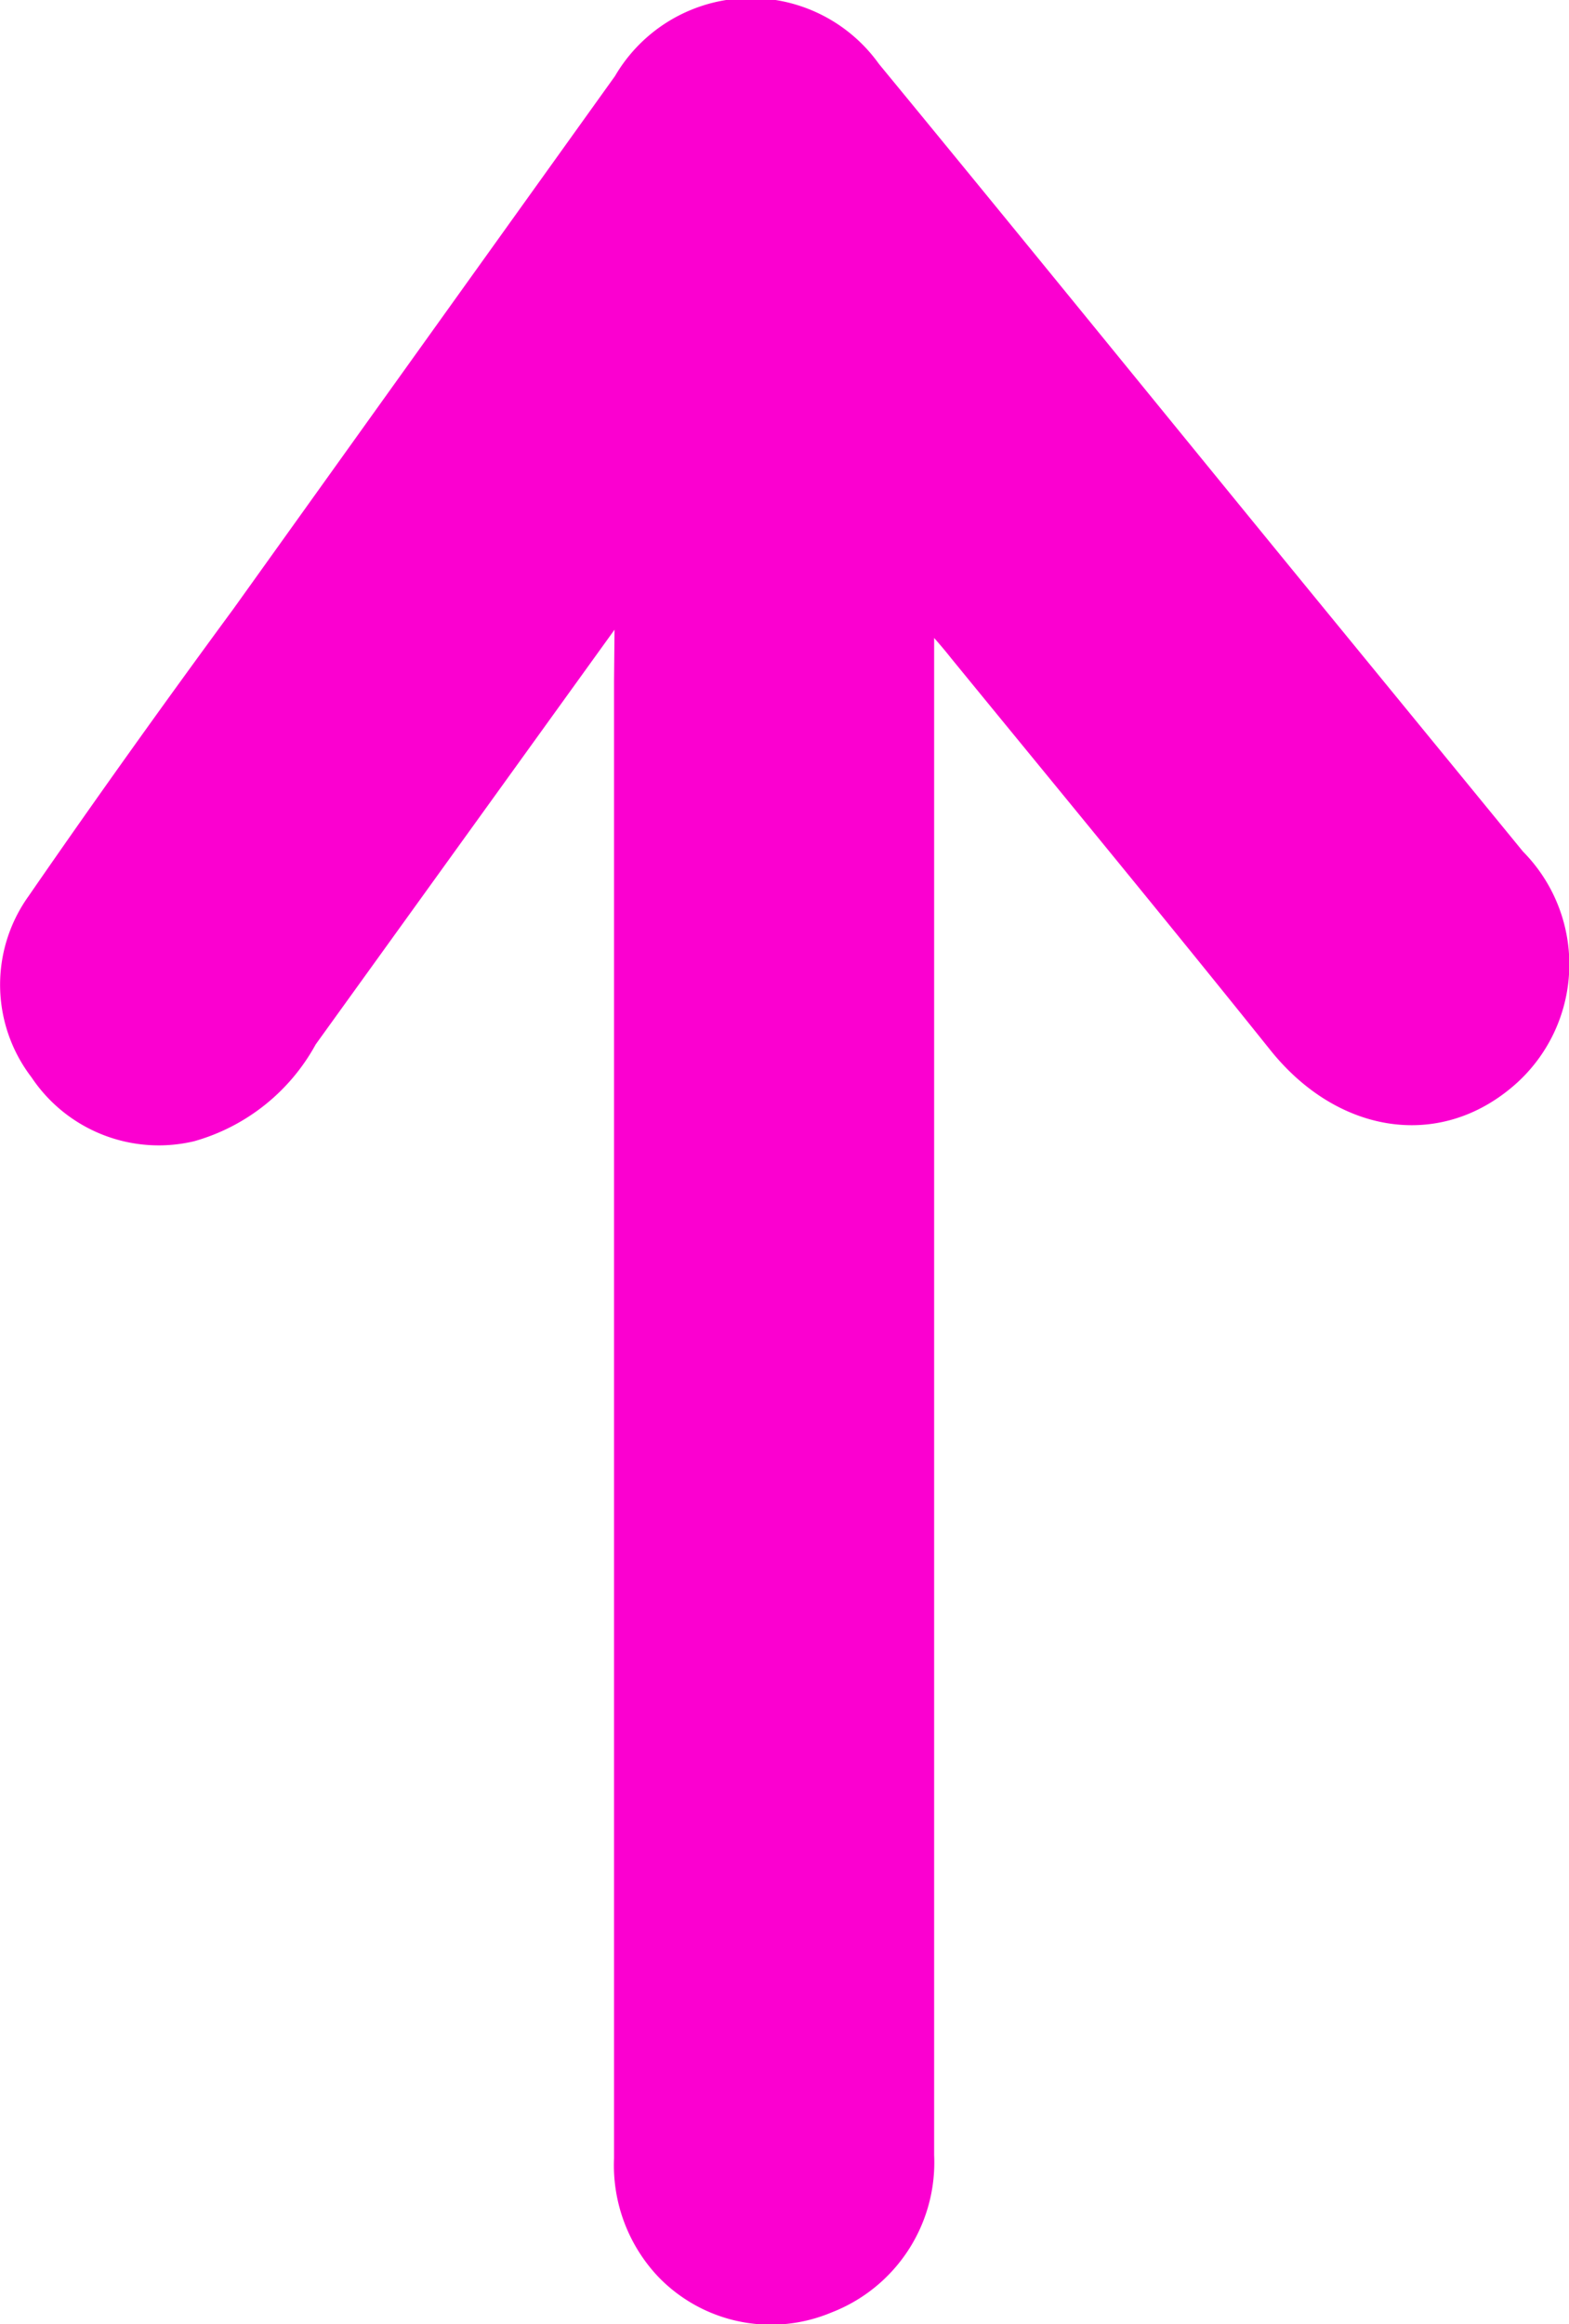 <svg xmlns="http://www.w3.org/2000/svg" viewBox="0 0 32.4 47.98">
  <title>Asset 27</title>
  <g id="Layer_2" data-name="Layer 2">
    <g id="Layer_1-2" data-name="Layer 1">
      <path d="M12.69,13,6.52,21.56a4.14,4.14,0,0,1-2.51,2A3.16,3.16,0,0,1,.65,22.24,3.14,3.14,0,0,1,.59,18.5c1.38-2,2.81-4,4.23-5.93q3.93-5.49,7.88-11a3.25,3.25,0,0,1,5.45-.25C21.36,5.22,24.52,9.12,27.7,13l3.75,4.58a3.31,3.31,0,0,1-.27,4.9c-1.53,1.25-3.57.9-4.93-.78-2.18-2.72-4.4-5.41-6.6-8.1-.08-.1-.15-.19-.36-.43V44.49a3.32,3.32,0,0,1-2.12,3.25A3.23,3.23,0,0,1,13.59,47a3.35,3.35,0,0,1-.91-2.44c0-19.41,0-11.09,0-30.5Z" style="fill: #fb00d0"/>
    </g>
  </g>
</svg>
